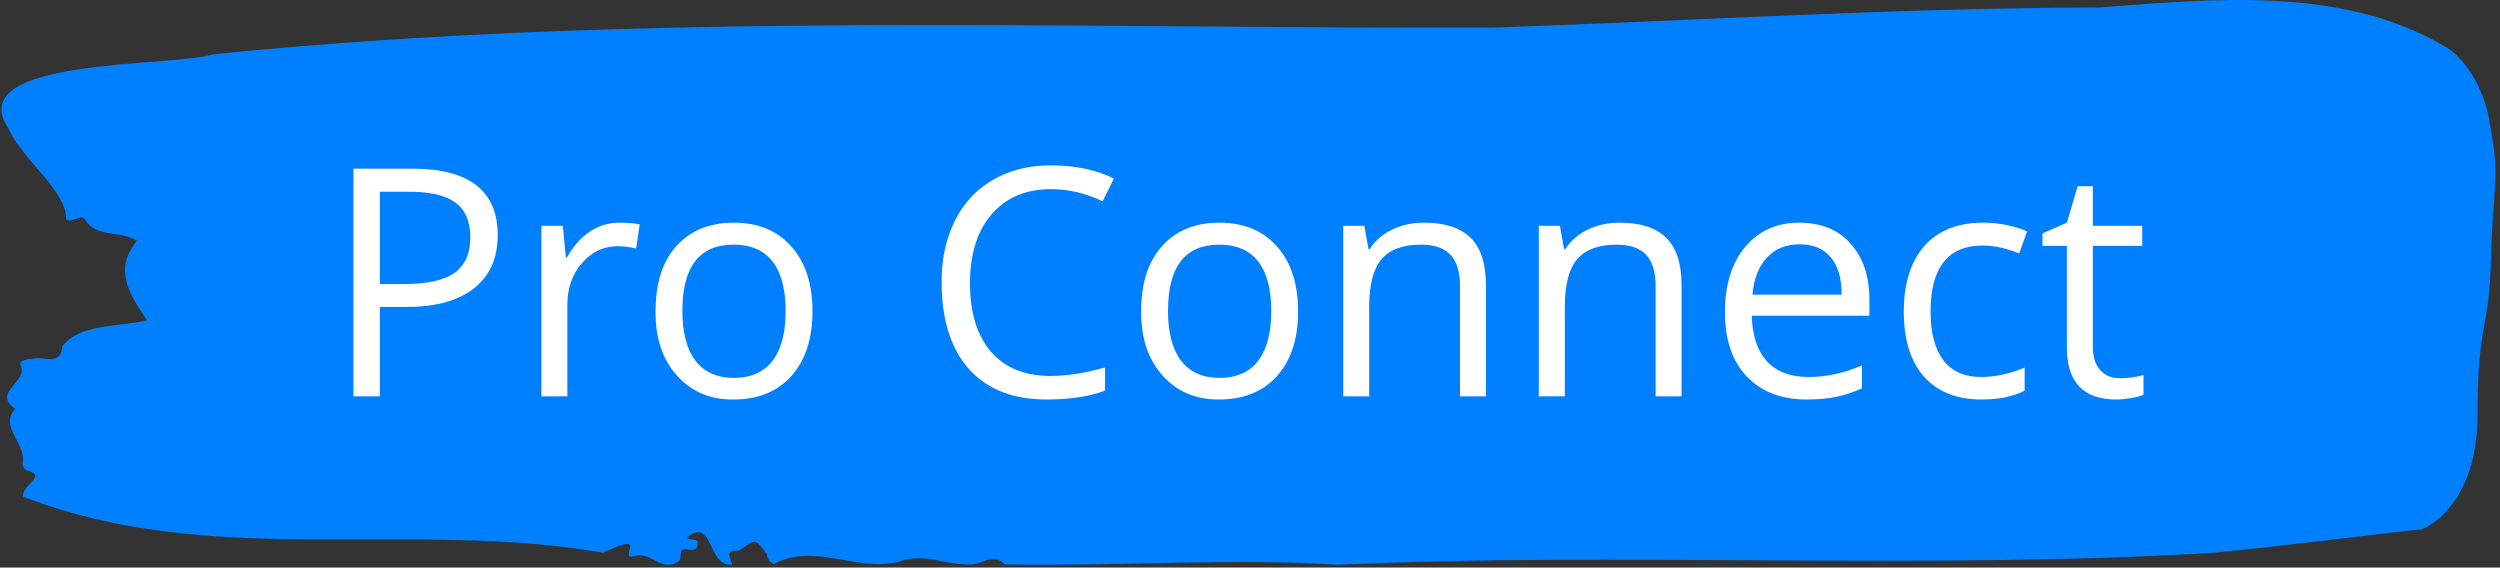 <svg xmlns="http://www.w3.org/2000/svg" version="1.1" xmlns:xlink="http://www.w3.org/1999/xlink" xmlns:svgjs="http://svgjs.dev/svgjs" width="2000" height="454" viewBox="0 0 2000 454"><rect x="0" y="0" width="2000" height="454" fill="#333333" stroke="none"/><g transform="matrix(1,0,0,1,-1.211,-1.043)"><svg viewBox="0 0 396 90" data-background-color="#ffffff" preserveAspectRatio="xMidYMid meet" height="454" width="2000" xmlns="http://www.w3.org/2000/svg" xmlns:xlink="http://www.w3.org/1999/xlink"><g id="tight-bounds" transform="matrix(1,0,0,1,0.24,0.207)"><svg viewBox="0 0 395.52 89.586" height="89.586" width="395.52"><g><svg viewBox="0 0 395.52 89.586" height="89.586" width="395.52"><g><svg viewBox="0 0 395.52 89.586" height="89.586" width="395.52"><g id="textblocktransform"><svg viewBox="0 0 395.52 89.586" height="89.586" width="395.52" id="textblock"><g><svg viewBox="0 0 395.52 89.586" height="89.586" width="395.52"><path d="M394.594 19.215C392.735 9.916 387.435 7.33 387.435 7.33 371.165-2.248 350.86-0.183 332.619 1.193 300.414 1.249 268.339 3.295 236.208 4.392 168.767 4.559 100.749 1.807 33.643 8.595 27.339 10.678-6.54 9.004 1.121 20.405 3.129 25.147 10.456 30.411 10.232 34.763 11.236 35.525 12.631 33.777 13.226 34.874 15.309 37.831 18.711 36.436 21.501 38.185 17.614 42.853 20.403 46.74 23.062 50.813 18.377 51.873 12.371 51.371 9.675 54.886 9.396 57.434 7.89 56.95 6.235 56.838 5.026 56.764 2.59 57.043 2.999 57.843 4.394 60.577-1.594 62.157 2.162 64.836-0.422 67.737 3.948 70.248 3.353 73.391 3.278 74.023 3.687 74.562 4.338 74.711 7.22 75.511 3.018 77.073 3.464 78.765 33.029 90.333 65.104 82.336 95.394 87.655 103.259 83.936 97.346 88.976 100.489 88.195 102.943 87.283 104.728 91.059 107.499 88.92 107.927 88.306 107.276 86.856 108.8 87.135 109.6 87.283 110.307 87.246 110.418 86.391 110.586 85.107 109.117 85.907 108.726 85.238 112.947 81.853 111.906 89.906 115.866 89.571 115.68 88.585 114.528 87.172 116.889 87.358 119.232 85.944 119.306 84.773 121.389 87.953 121.463 88.641 121.835 89.125 122.43 89.459 128.938 86 135.409 90.687 142.233 89.125 146.417 87.414 150.433 90.055 154.672 89.404 156.16 88.883 157.666 87.953 159.098 89.515 176.632 89.85 195.319 88.455 211.943 89.571 256.364 87.488 303.836 90.426 350.674 87.674 361.719 86.614 373.192 85.107 383.958 83.899 383.958 83.899 392.679 80.588 392.679 65.71S394.538 52.691 394.817 40.844C395.096 28.997 396.398 28.514 394.538 19.215Z" opacity="1" fill="#0080ff" data-fill-palette-color="tertiary"></path><g transform="matrix(1,0,0,1,55.768,26.231)"><svg width="283.983" viewBox="4.58 -33.75 261.6 34.211" height="37.125" data-palette-color="#ffffff"><path d="M4.58-33.27L13.2-33.27Q25.66-33.27 25.66-23.56L25.66-23.56Q25.66-18.53 22.21-15.8 18.76-13.07 12.36-13.07L12.36-13.07 8.44-13.07 8.44 0 4.58 0 4.58-33.27ZM12.77-29.9L8.44-29.9 8.44-16.41 11.93-16.41Q17.04-16.41 19.36-18.05L19.36-18.05Q21.66-19.72 21.66-23.22 21.66-26.72 19.49-28.31 17.32-29.9 12.77-29.9L12.77-29.9ZM43.43-25.38L43.43-25.38Q45.14-25.38 46.41-25.13L46.41-25.13 45.9-21.61Q44.41-21.94 43.17-21.94L43.17-21.94Q40.14-21.94 37.99-19.49 35.84-17.04 35.84-13.37L35.84-13.37 35.84 0 32.05 0 32.05-24.92 35.18-24.92 35.61-20.32 35.79-20.32Q37.18-22.78 39.14-24.08 41.1-25.38 43.43-25.38ZM51.8-21.99Q54.87-25.38 60.18-25.38 65.49-25.38 68.57-21.9 71.66-18.43 71.66-12.42 71.66-6.42 68.57-2.96L68.57-2.96Q65.49 0.46 60.11 0.46L60.11 0.46Q55.03 0.51 51.84-3.06 48.66-6.62 48.73-12.49L48.73-12.49Q48.73-18.6 51.8-21.99ZM60.13-22.17L60.13-22.17Q52.65-22.17 52.65-12.49L52.65-12.49Q52.65-7.71 54.56-5.21 56.47-2.7 60.18-2.7 63.9-2.7 65.82-5.19 67.74-7.68 67.74-12.47 67.74-17.26 65.82-19.72 63.9-22.17 60.13-22.17ZM106.51-30.28L106.51-30.28Q101.03-30.28 97.85-26.62 94.68-22.95 94.68-16.52 94.68-10.09 97.74-6.53 100.8-2.98 106.46-2.98L106.46-2.98Q110-2.98 114.42-4.22L114.42-4.22 114.42-0.83Q110.96 0.46 105.88 0.46L105.88 0.46Q98.52 0.46 94.53-3.99L94.53-3.99Q90.54-8.49 90.54-16.68L90.54-16.68Q90.51-20.48 91.64-23.67 92.76-26.87 94.83-29.1 96.91-31.32 99.91-32.55 102.92-33.77 106.56-33.75L106.56-33.75Q111.85-33.75 115.71-31.83L115.71-31.83 114.07-28.51Q110.35-30.28 106.51-30.28ZM122.78-21.99Q125.85-25.38 131.16-25.38 136.46-25.38 139.55-21.9 142.63-18.43 142.63-12.42 142.63-6.42 139.55-2.96L139.55-2.96Q136.46 0.46 131.08 0.46L131.08 0.46Q126 0.51 122.81-3.06 119.63-6.62 119.7-12.49L119.7-12.49Q119.7-18.6 122.78-21.99ZM131.1-22.17L131.1-22.17Q123.62-22.17 123.62-12.49L123.62-12.49Q123.62-7.71 125.53-5.21 127.44-2.7 131.16-2.7 134.87-2.7 136.79-5.19 138.71-7.68 138.71-12.47 138.71-17.26 136.79-19.72 134.87-22.17 131.1-22.17ZM170.08-16.25L170.08 0 166.29 0 166.29-16.13Q166.29-19.21 164.9-20.69 163.51-22.17 160.58-22.17L160.58-22.17Q156.66-22.17 154.84-20.06 153.02-17.95 153.02-13.07L153.02-13.07 153.02 0 149.23 0 149.23-24.92 152.31-24.92 152.92-21.51 153.09-21.51Q154.26-23.33 156.36-24.36 158.45-25.38 161.03-25.38L161.03-25.38Q165.58-25.38 167.83-23.18 170.08-20.98 170.08-16.25L170.08-16.25ZM198.67-16.25L198.67 0 194.88 0 194.88-16.13Q194.88-19.21 193.49-20.69 192.1-22.17 189.16-22.17L189.16-22.17Q185.25-22.17 183.43-20.06 181.61-17.95 181.61-13.07L181.61-13.07 181.61 0 177.81 0 177.81-24.92 180.9-24.92 181.5-21.51 181.68-21.51Q182.84-23.33 184.94-24.36 187.04-25.38 189.62-25.38L189.62-25.38Q194.17-25.38 196.42-23.18 198.67-20.98 198.67-16.25L198.67-16.25ZM216.94 0.46L216.94 0.46Q211.41 0.46 208.2-2.91L208.2-2.91Q205.01-6.27 205.01-12.29 205.01-18.3 207.97-21.84L207.97-21.84Q210.98-25.38 215.82-25.38 220.66-25.38 223.39-22.3 226.12-19.21 226.12-14.18L226.12-14.18 226.12-11.78 208.93-11.78Q209.05-7.41 211.15-5.12 213.25-2.83 217.21-2.83 221.16-2.83 225.03-4.52L225.03-4.52 225.03-1.16Q223.08-0.3 221.26 0.08 219.44 0.46 216.94 0.46ZM209.03-14.86L222.07-14.86Q222.07-18.43 220.48-20.32 218.89-22.22 215.92-22.22 212.95-22.22 211.14-20.27 209.33-18.33 209.03-14.86L209.03-14.86ZM242.52 0.46L242.52 0.46Q237.09 0.46 234.1-2.88L234.1-2.88Q231.15-6.22 231.15-12.37 231.15-18.53 234.15-21.97L234.15-21.97Q237.19-25.38 242.75-25.38L242.75-25.38Q244.57-25.38 246.36-25 248.16-24.62 249.17-24.09L249.17-24.09 248.01-20.88Q245.2-22.04 242.67-22.04L242.67-22.04Q235.06-22.04 235.06-12.36L235.06-12.36Q235.06-7.74 236.93-5.28 238.8-2.83 242.42-2.83L242.42-2.83Q245.5-2.83 248.81-4.2L248.81-4.2 248.81-0.83Q246.31 0.46 242.52 0.46ZM258.77-21.99L258.77-7.33Q258.77-5.08 259.82-3.87 260.87-2.65 262.7-2.65 264.54-2.65 266.18-3.11L266.18-3.11 266.18-0.23Q265.6 0.05 264.35 0.25 263.09 0.46 262.21 0.46L262.21 0.46Q254.98 0.46 254.98-7.15L254.98-7.15 254.98-21.99 251.42-21.99 251.42-23.81 254.98-25.38 256.57-30.71 258.77-30.71 258.77-24.92 266-24.92 266-21.99 258.77-21.99Z" opacity="1" transform="matrix(1,0,0,1,0,0)" fill="#ffffff" class="wordmark-text-0" data-fill-palette-color="quaternary" id="text-0"></path></svg></g></svg></g></svg></g></svg></g><g></g></svg></g><defs></defs></svg><rect width="395.52" height="89.586" fill="none" stroke="none" visibility="hidden"></rect></g></svg></g></svg>
